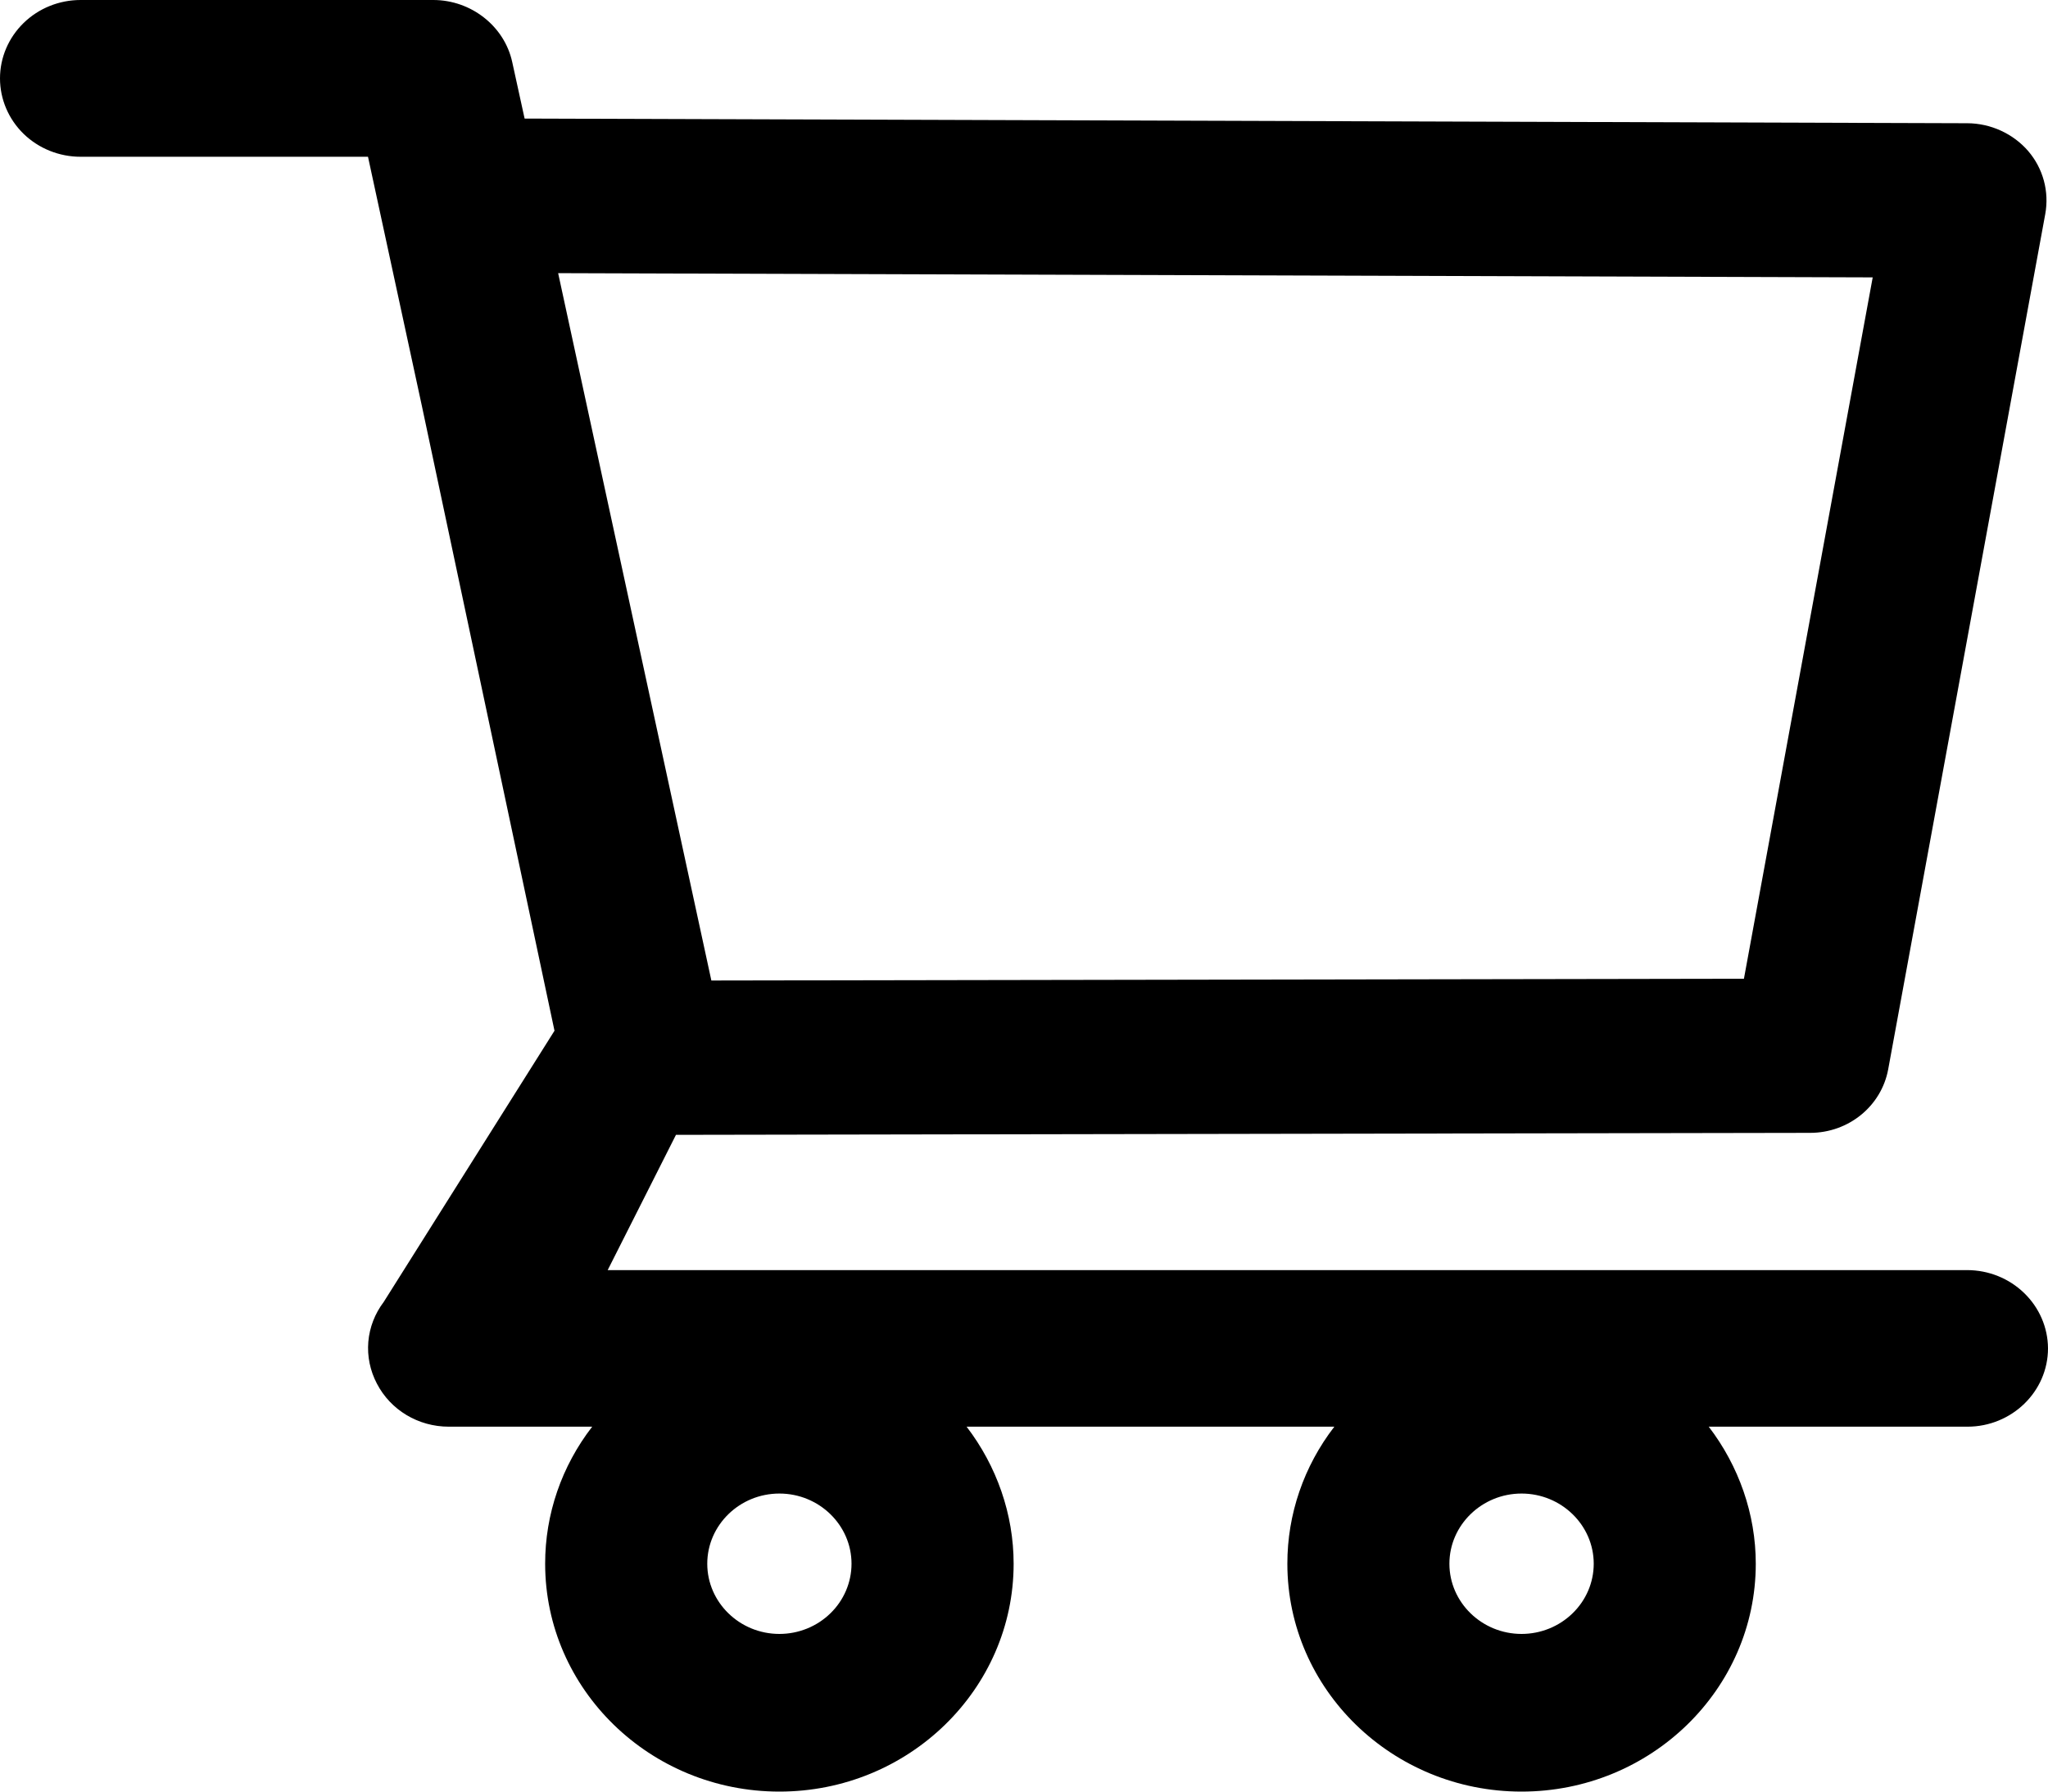 <svg width="32" height="28" viewBox="0 0 32 28" fill="none" xmlns="http://www.w3.org/2000/svg">
<path d="M30.737 19.85H9.495L10.562 17.736L28.283 17.705C28.882 17.705 29.396 17.289 29.503 16.712L31.957 3.346C32.021 2.995 31.925 2.634 31.69 2.36C31.573 2.225 31.428 2.117 31.264 2.042C31.101 1.967 30.922 1.927 30.741 1.926L8.197 1.853L8.004 0.972C7.883 0.41 7.362 0 6.77 0H1.259C0.925 0 0.605 0.129 0.369 0.359C0.133 0.589 0 0.9 0 1.225C0 1.55 0.133 1.862 0.369 2.092C0.605 2.321 0.925 2.45 1.259 2.45H5.75L6.592 6.345L8.664 16.109L5.996 20.347C5.858 20.529 5.774 20.745 5.755 20.97C5.736 21.196 5.783 21.422 5.889 21.624C6.103 22.037 6.535 22.297 7.013 22.297H9.253C8.775 22.915 8.517 23.666 8.518 24.439C8.518 26.403 10.159 28 12.178 28C14.197 28 15.838 26.403 15.838 24.439C15.838 23.665 15.574 22.912 15.103 22.297H20.849C20.372 22.915 20.114 23.666 20.115 24.439C20.115 26.403 21.755 28 23.774 28C25.793 28 27.434 26.403 27.434 24.439C27.434 23.665 27.17 22.912 26.699 22.297H30.741C31.433 22.297 32 21.749 32 21.072C31.998 20.747 31.864 20.437 31.627 20.208C31.391 19.979 31.071 19.85 30.737 19.85ZM8.721 4.269L29.261 4.335L27.249 15.296L11.115 15.324L8.721 4.269ZM12.178 25.536C11.557 25.536 11.051 25.043 11.051 24.439C11.051 23.835 11.557 23.342 12.178 23.342C12.799 23.342 13.305 23.835 13.305 24.439C13.305 24.73 13.186 25.009 12.975 25.214C12.764 25.42 12.477 25.536 12.178 25.536ZM23.774 25.536C23.154 25.536 22.647 25.043 22.647 24.439C22.647 23.835 23.154 23.342 23.774 23.342C24.395 23.342 24.902 23.835 24.902 24.439C24.902 24.73 24.783 25.009 24.571 25.214C24.36 25.42 24.073 25.536 23.774 25.536Z" fill="currentColor"/>
</svg>

